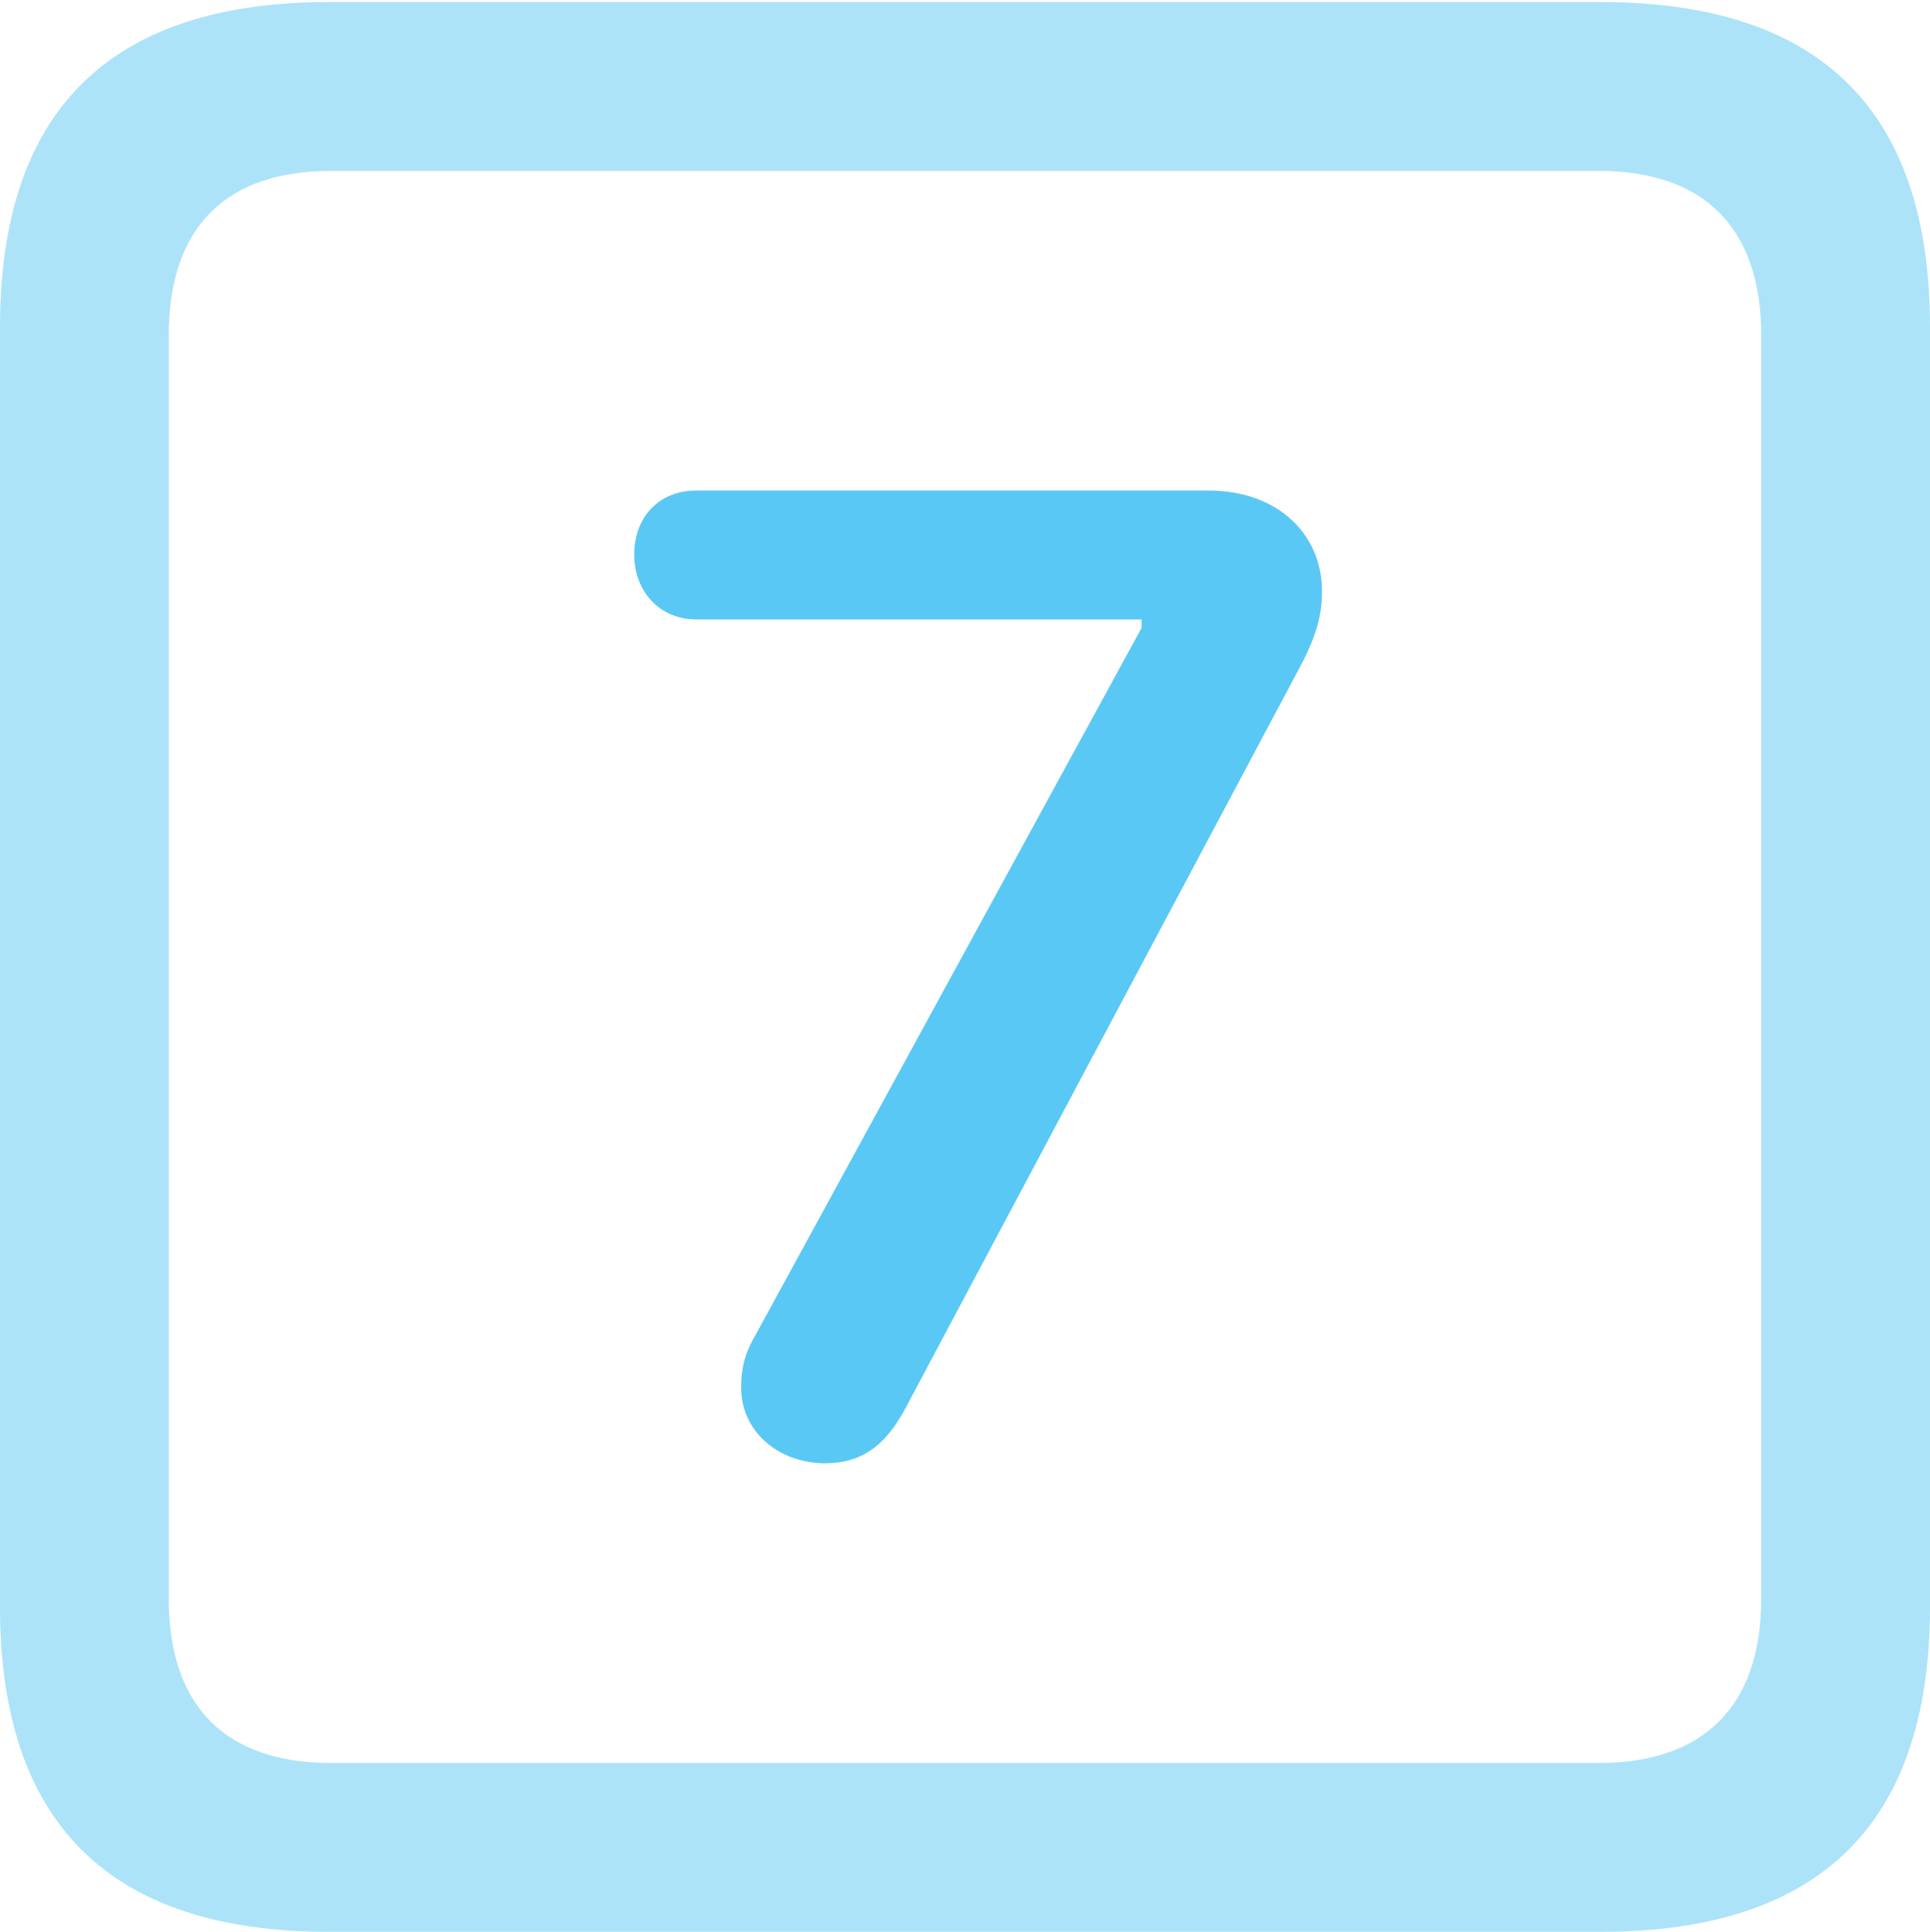 <?xml version="1.0" encoding="UTF-8"?>
<!--Generator: Apple Native CoreSVG 175.5-->
<!DOCTYPE svg
PUBLIC "-//W3C//DTD SVG 1.1//EN"
       "http://www.w3.org/Graphics/SVG/1.1/DTD/svg11.dtd">
<svg version="1.1" xmlns="http://www.w3.org/2000/svg" xmlns:xlink="http://www.w3.org/1999/xlink" width="22.473" height="22.498">
 <g>
  <rect height="22.498" opacity="0" width="22.473" x="0" y="0"/>
  <path d="M3.833 22.498L18.64 22.498C21.204 22.498 22.473 21.228 22.473 18.713L22.473 3.809C22.473 1.294 21.204 0.024 18.64 0.024L3.833 0.024C1.282 0.024 0 1.282 0 3.809L0 18.713C0 21.24 1.282 22.498 3.833 22.498ZM3.857 20.532C2.637 20.532 1.965 19.885 1.965 18.616L1.965 3.906C1.965 2.637 2.637 1.99 3.857 1.99L18.616 1.99C19.824 1.99 20.508 2.637 20.508 3.906L20.508 18.616C20.508 19.885 19.824 20.532 18.616 20.532Z" fill="#5ac8f5" fill-opacity="0.5"/>
  <path d="M9.607 17.041C10.022 17.041 10.315 16.846 10.559 16.37L15.1 7.837C15.344 7.397 15.393 7.141 15.393 6.885C15.393 6.213 14.868 5.713 14.075 5.713L8.105 5.713C7.678 5.713 7.385 6.018 7.385 6.458C7.385 6.897 7.69 7.214 8.105 7.214L13.293 7.214L13.293 7.312L8.801 15.54C8.679 15.747 8.63 15.918 8.63 16.162C8.63 16.675 9.07 17.041 9.607 17.041Z" fill="#5ac8f5"/>
 </g>
</svg>
